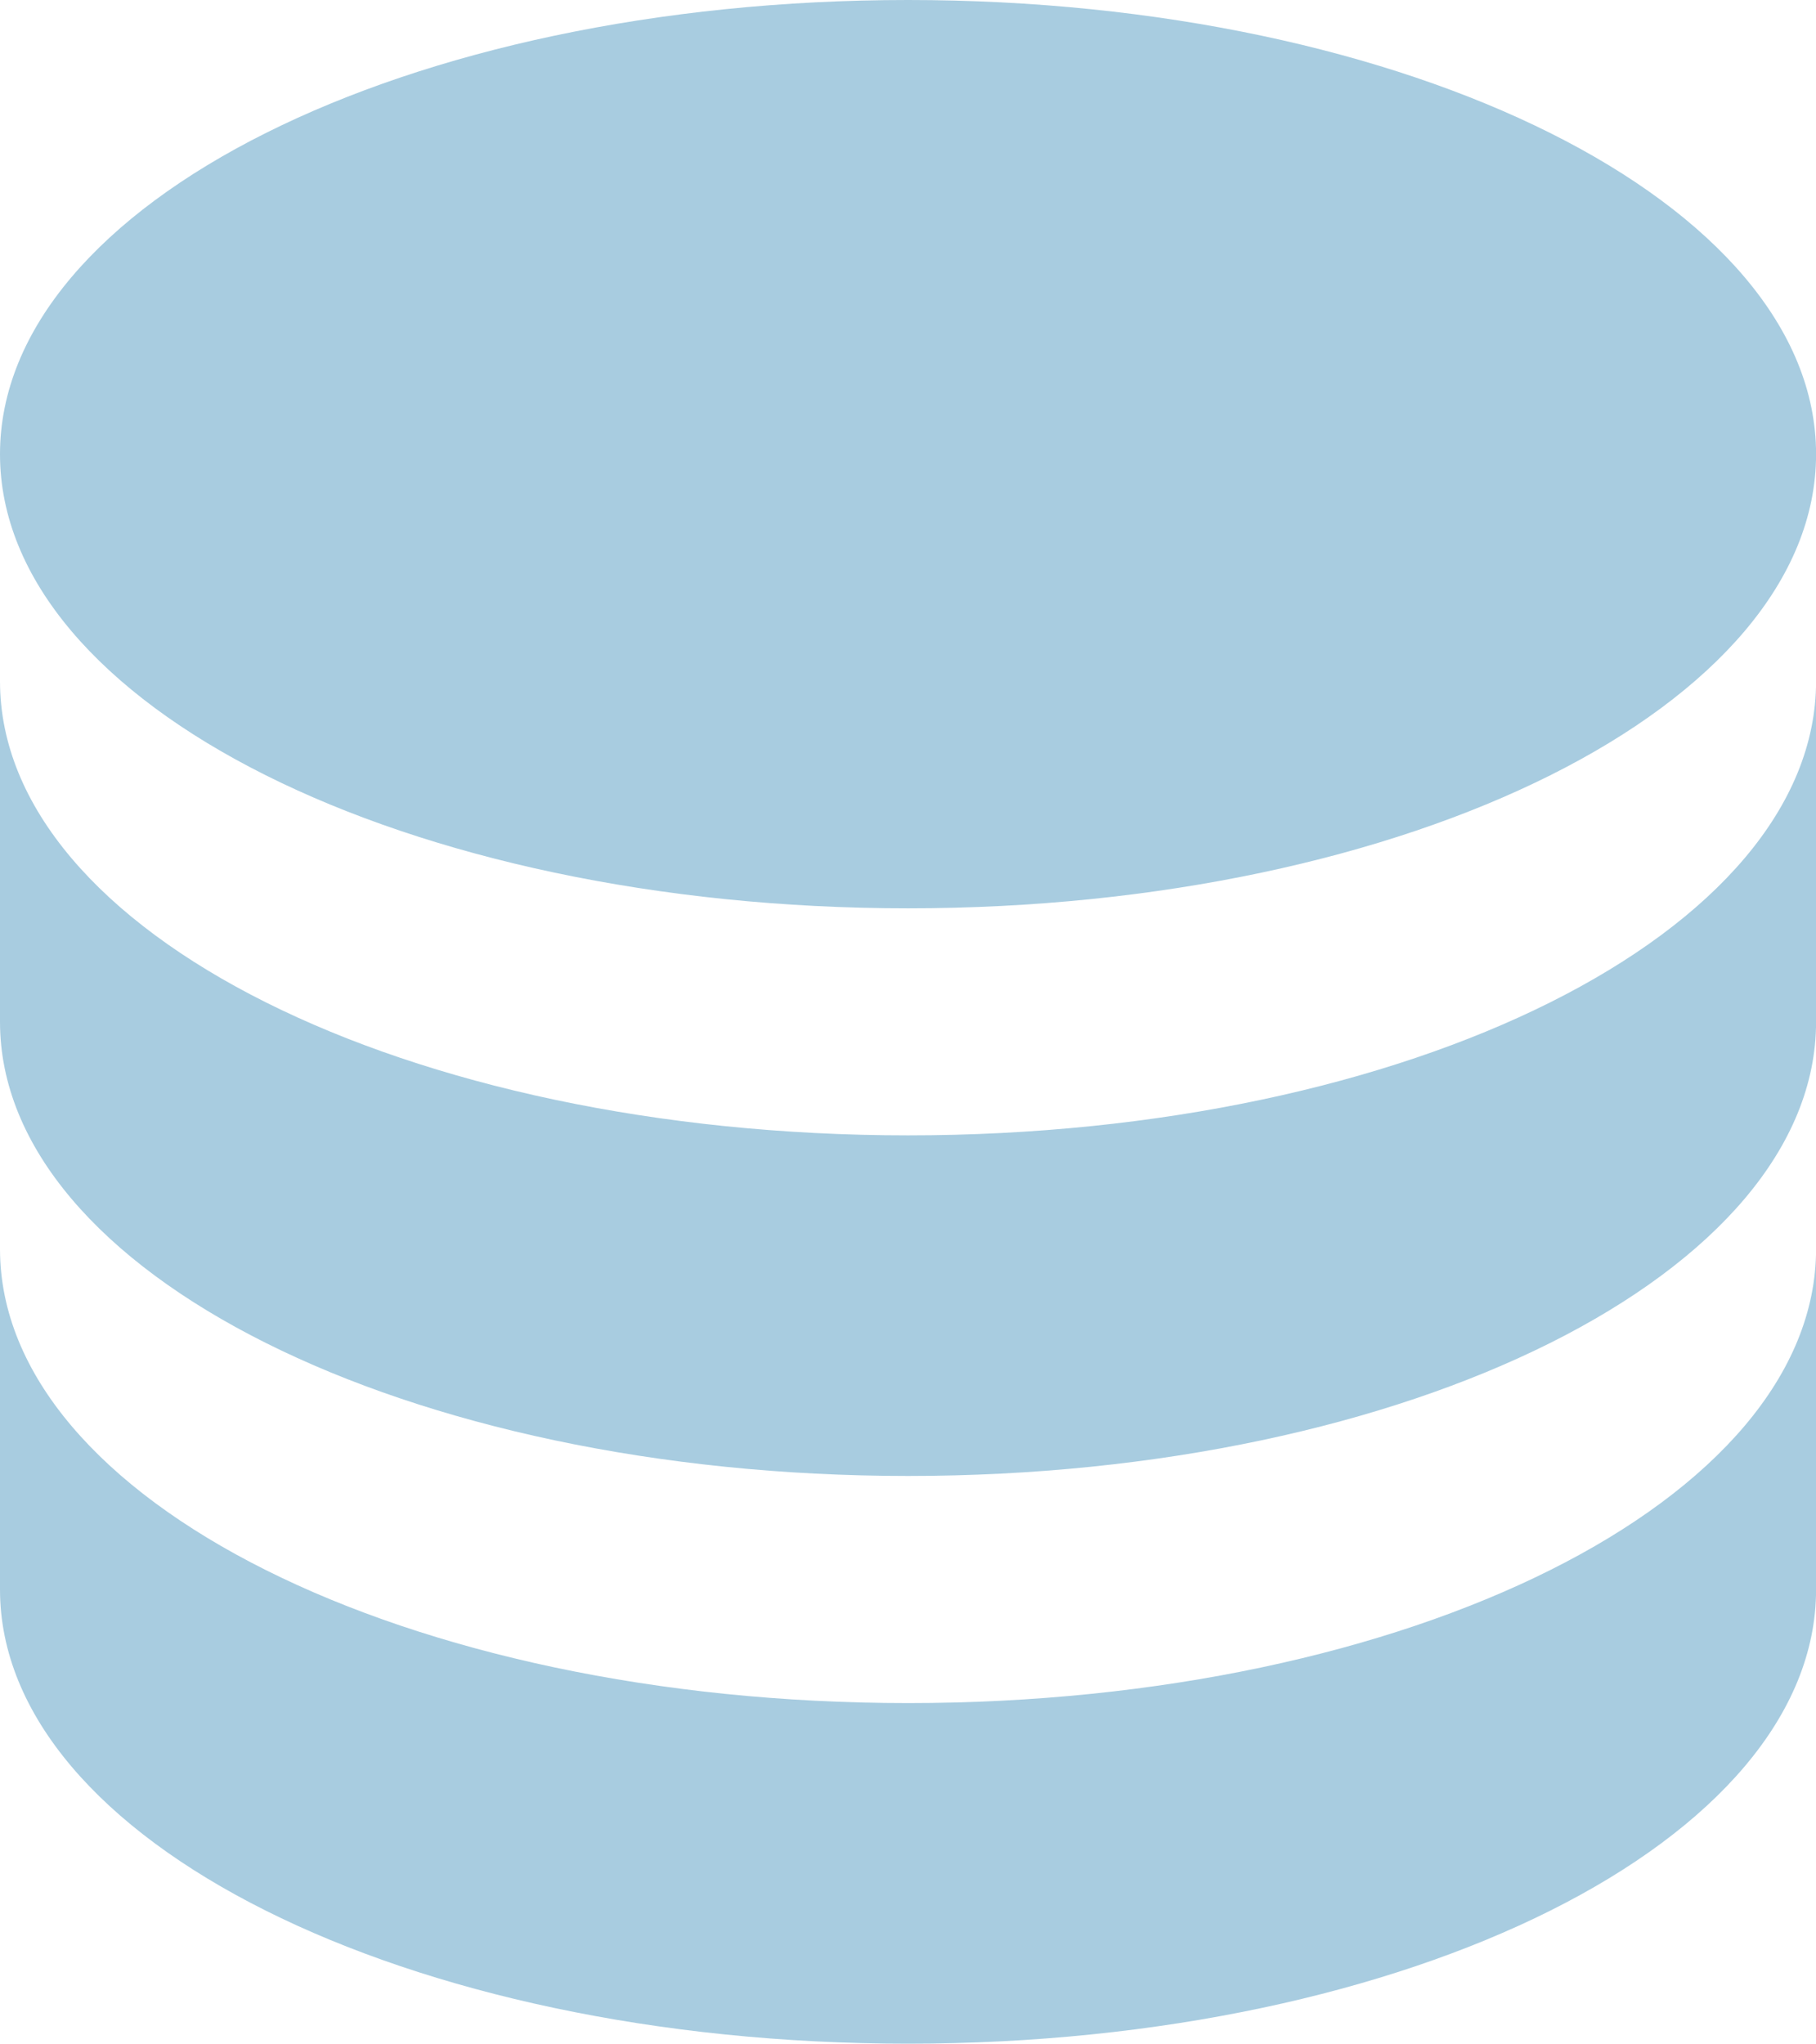 <svg xmlns="http://www.w3.org/2000/svg" width="24.059" height="27.067" viewBox="0 0 24.059 27.067">
  <path id="MdiDatabase_1_" data-name="MdiDatabase (1)" d="M16.03,3C9.383,3,4,5.692,4,9.015S9.383,15.03,16.03,15.03s12.03-2.692,12.03-6.015S22.676,3,16.03,3M4,12.022v4.511c0,3.323,5.383,6.015,12.03,6.015s12.03-2.692,12.03-6.015V12.022c0,3.323-5.383,6.015-12.03,6.015S4,15.345,4,12.022m0,7.519v4.511c0,3.323,5.383,6.015,12.03,6.015s12.03-2.692,12.03-6.015V19.541c0,3.323-5.383,6.015-12.03,6.015S4,22.864,4,19.541Z" transform="translate(-4 -3)" fill="#a8cce0"/>
</svg>

